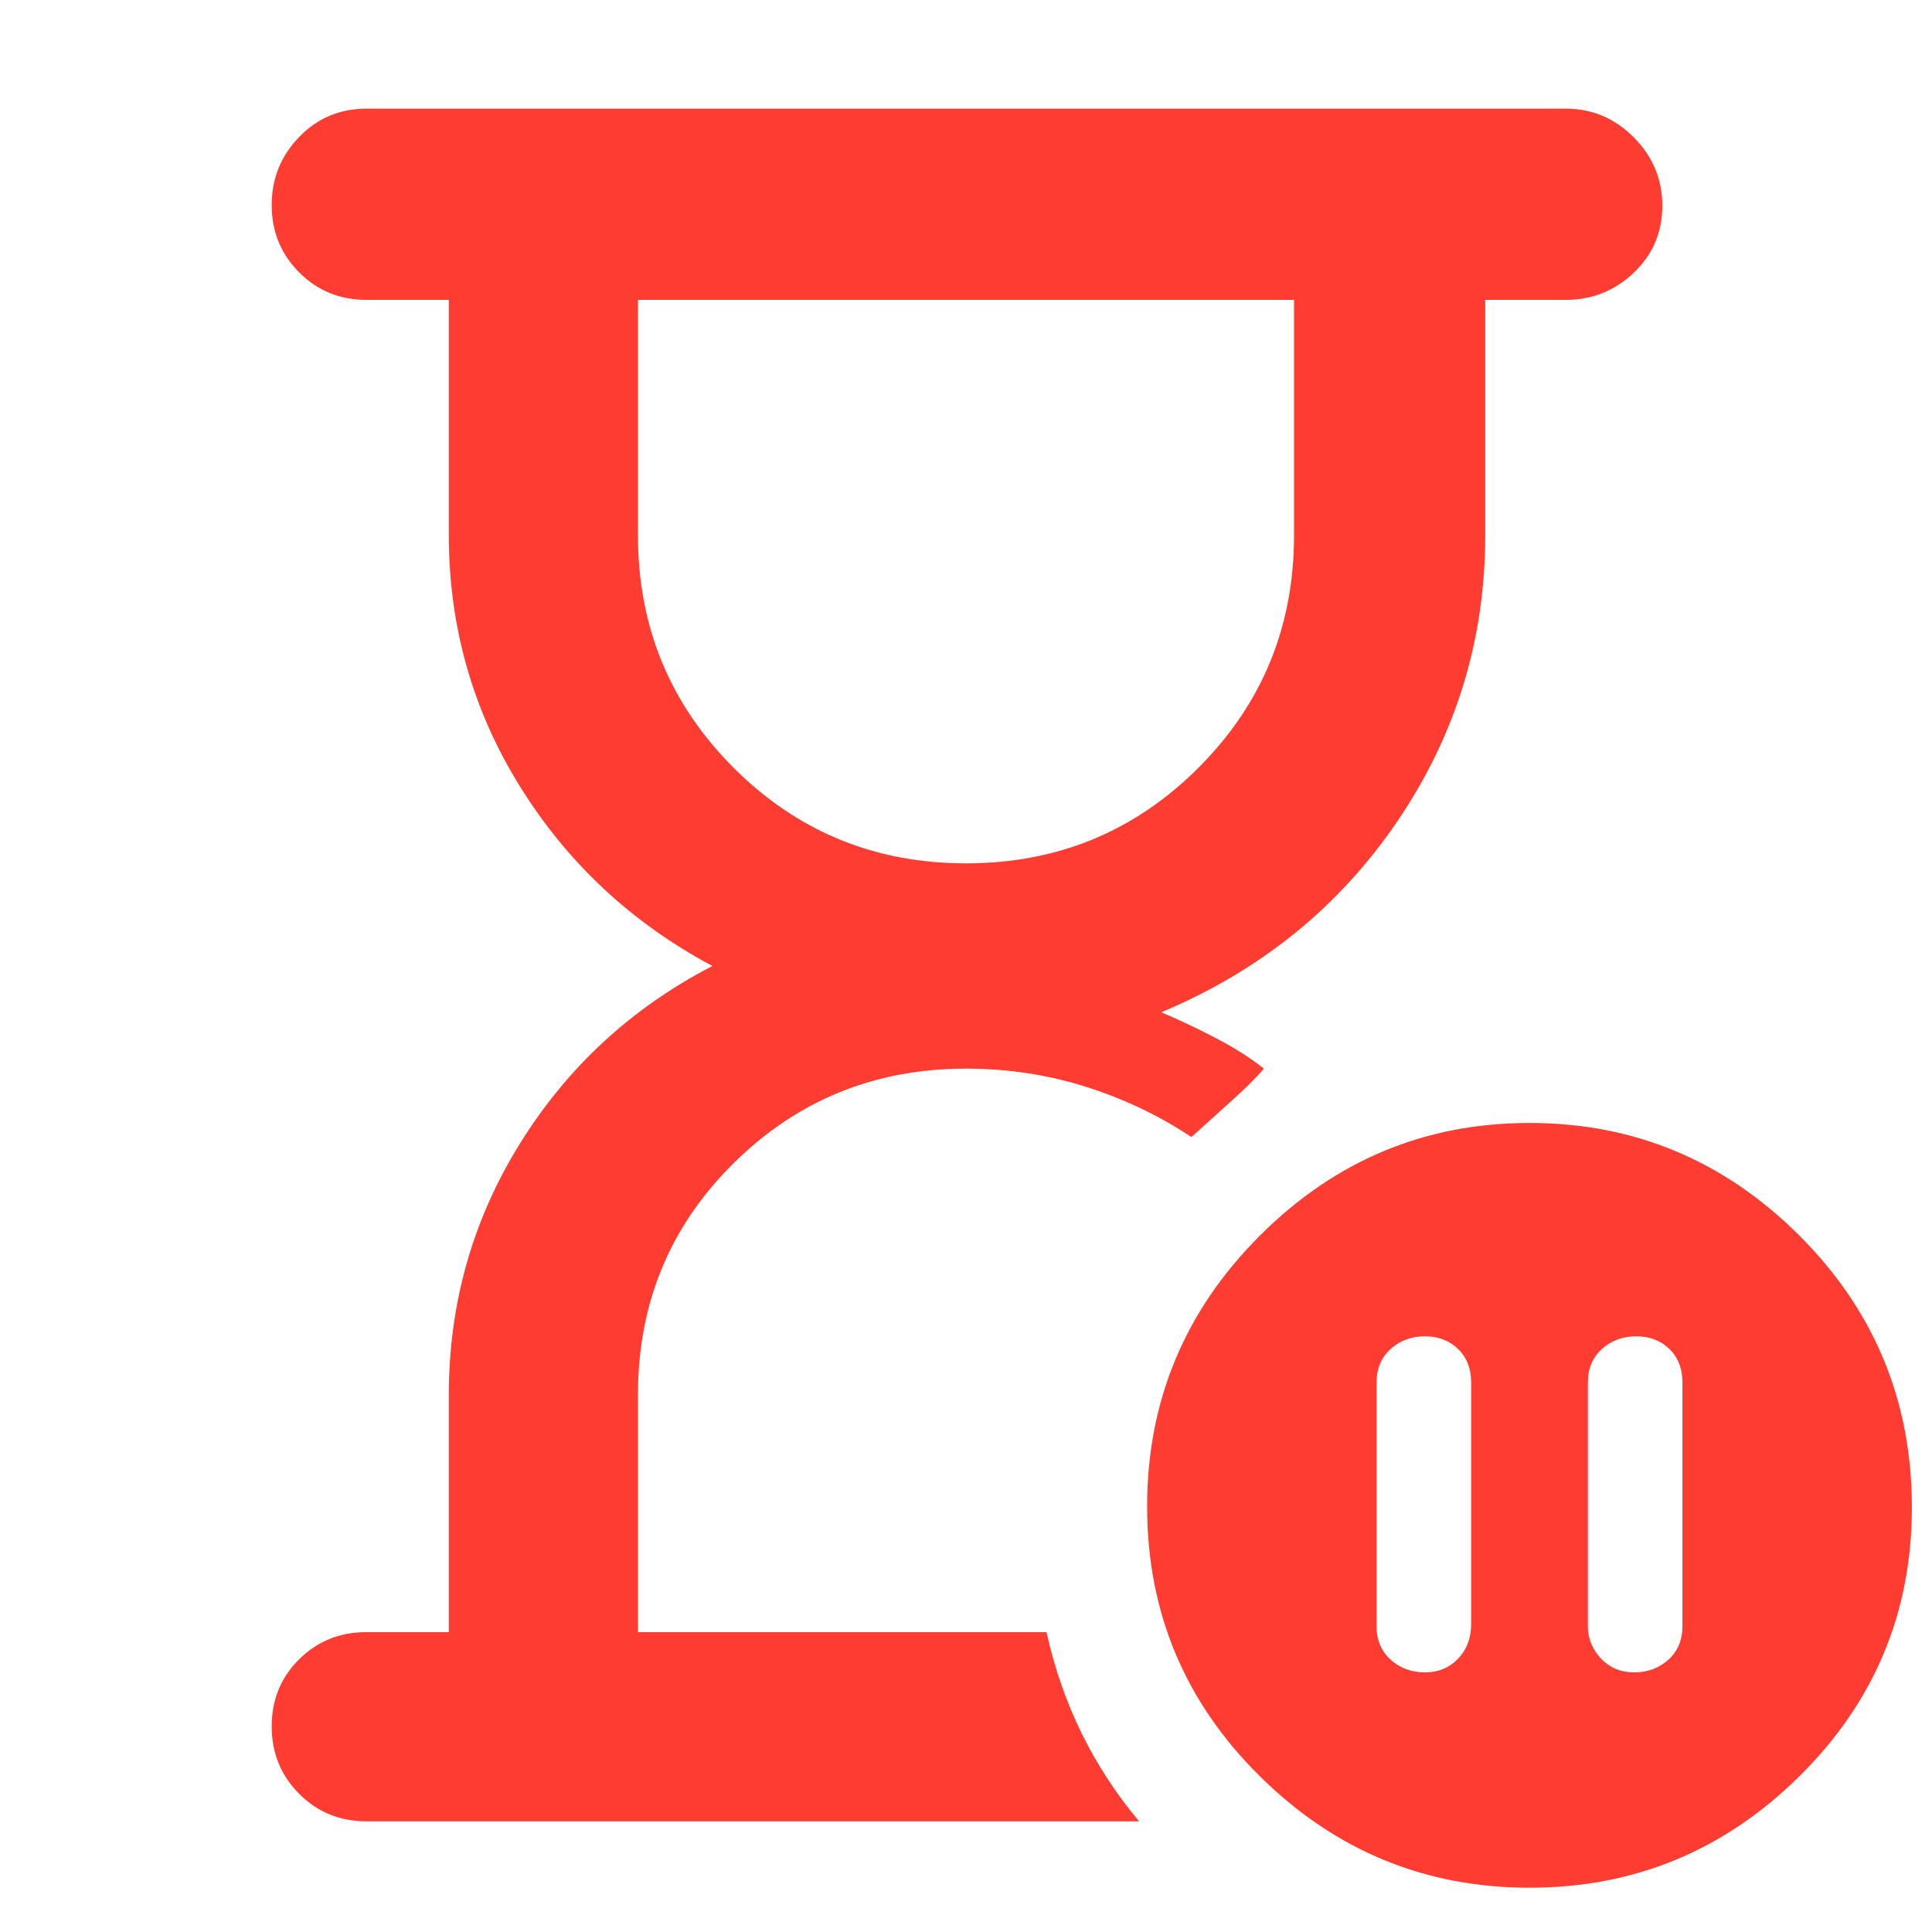 <svg xmlns="http://www.w3.org/2000/svg" height="48" viewBox="0 -960 960 960" width="48"><path fill="rgb(255, 60, 50)" d="M520-149Zm-297 0v-117.65Q223-335 258.5-392t95.5-88q-60-32-95.5-89T223-694.35V-811h-41q-19.75 0-33.37-13.68Q135-838.35 135-858.09q0-19.73 13.63-33.82Q162.25-906 182-906h596q19.63 0 33.81 14.26 14.19 14.27 14.19 34 0 19.74-14.19 33.24Q797.63-811 778-811h-40v117q0 77.71-43.5 141.85Q651-488 577-457q12 5 26.5 12.5T628-429q-5 6-15.5 15.5T592-395q-24-16-52.5-25t-59.5-9q-68 0-115.5 47T317-267v118h203q6 27 17.52 50.4Q549.03-75.21 566-55H182q-19.75 0-33.37-13.68Q135-82.35 135-102.18q0-19.82 13.63-33.32Q162.25-149 182-149h41Zm257-382q68 0 115.5-47.5T643-694v-117H317v117q0 68 47.5 115.5T480-531Zm333 235q-10 0-17 6.3t-7 16.76V-152q0 9.2 6.5 16.1Q802-129 812-129t17-6.3q7-6.3 7-16.76v-120.88q0-10.46-6.5-16.76Q823-296 813-296ZM708-129q10 0 16.5-6.8T731-153v-120q0-10.4-6.5-16.7Q718-296 708-296t-17 6.3q-7 6.3-7 16.76v120.88q0 10.46 7 16.76 7 6.3 17 6.3Zm52 107q-78 0-134-55.4t-56-134q0-78.6 56-134.6t134-56q78 0 134 55.87 56 55.86 56 135.13 0 78.43-56 133.72Q838-22 760-22ZM480-811Z"/></svg>